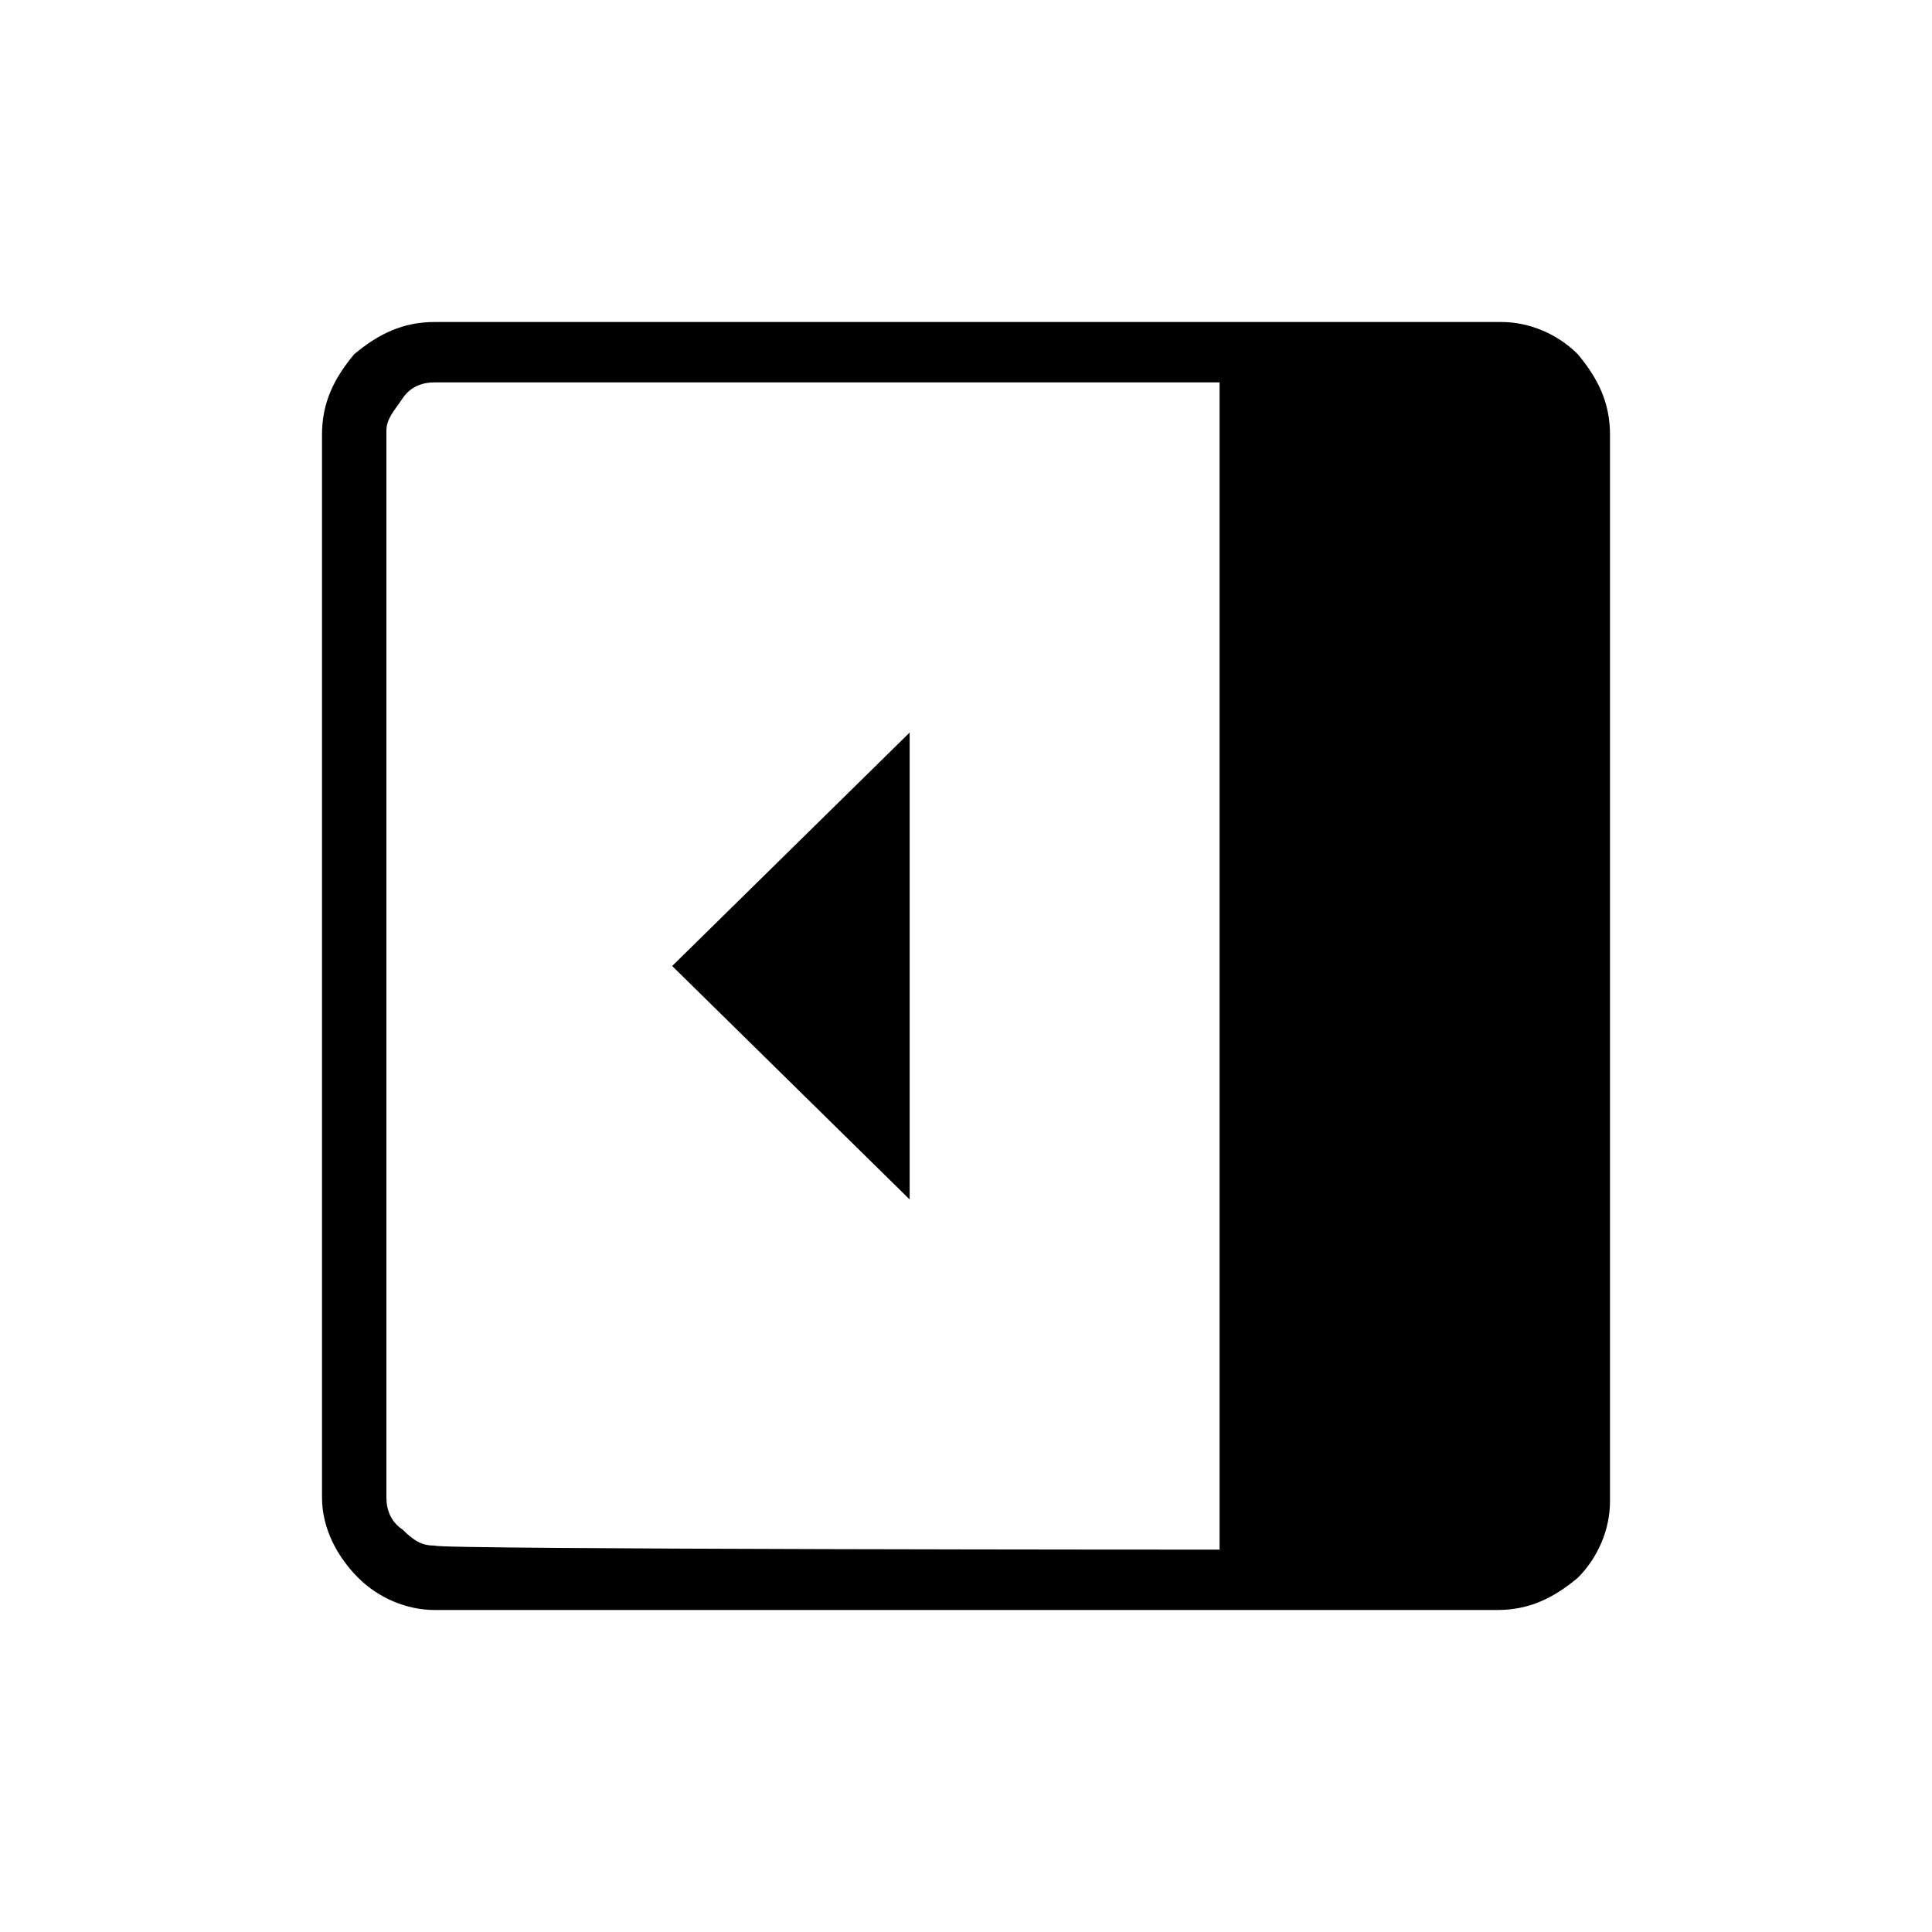 <?xml version="1.0" encoding="utf-8"?>
<!-- Generator: Adobe Illustrator 26.3.1, SVG Export Plug-In . SVG Version: 6.00 Build 0)  -->
<svg version="1.1" id="Слой_1" xmlns="http://www.w3.org/2000/svg" xmlns:xlink="http://www.w3.org/1999/xlink" x="0px" y="0px"
	 viewBox="0 0 48 48" style="enable-background:new 0 0 48 48;" xml:space="preserve">
<path d="M22.6,29.8V18.2L16.7,24L22.6,29.8z M10.8,40c-0.7,0-1.4-0.3-1.9-0.8S8,38,8,37.2V10.8c0-0.8,0.3-1.4,0.8-2
	C9.4,8.3,10,8,10.8,8h26.5c0.7,0,1.4,0.3,1.9,0.8c0.5,0.6,0.8,1.2,0.8,2v26.5c0,0.7-0.3,1.4-0.8,1.9c-0.6,0.5-1.2,0.8-2,0.8H10.8z
	 M30.3,38.5v-29H10.8c-0.3,0-0.6,0.1-0.8,0.4s-0.4,0.5-0.4,0.8v26.5c0,0.3,0.1,0.6,0.4,0.8c0.3,0.3,0.5,0.4,0.8,0.4
	C10.8,38.5,30.3,38.5,30.3,38.5z"/>
</svg>
